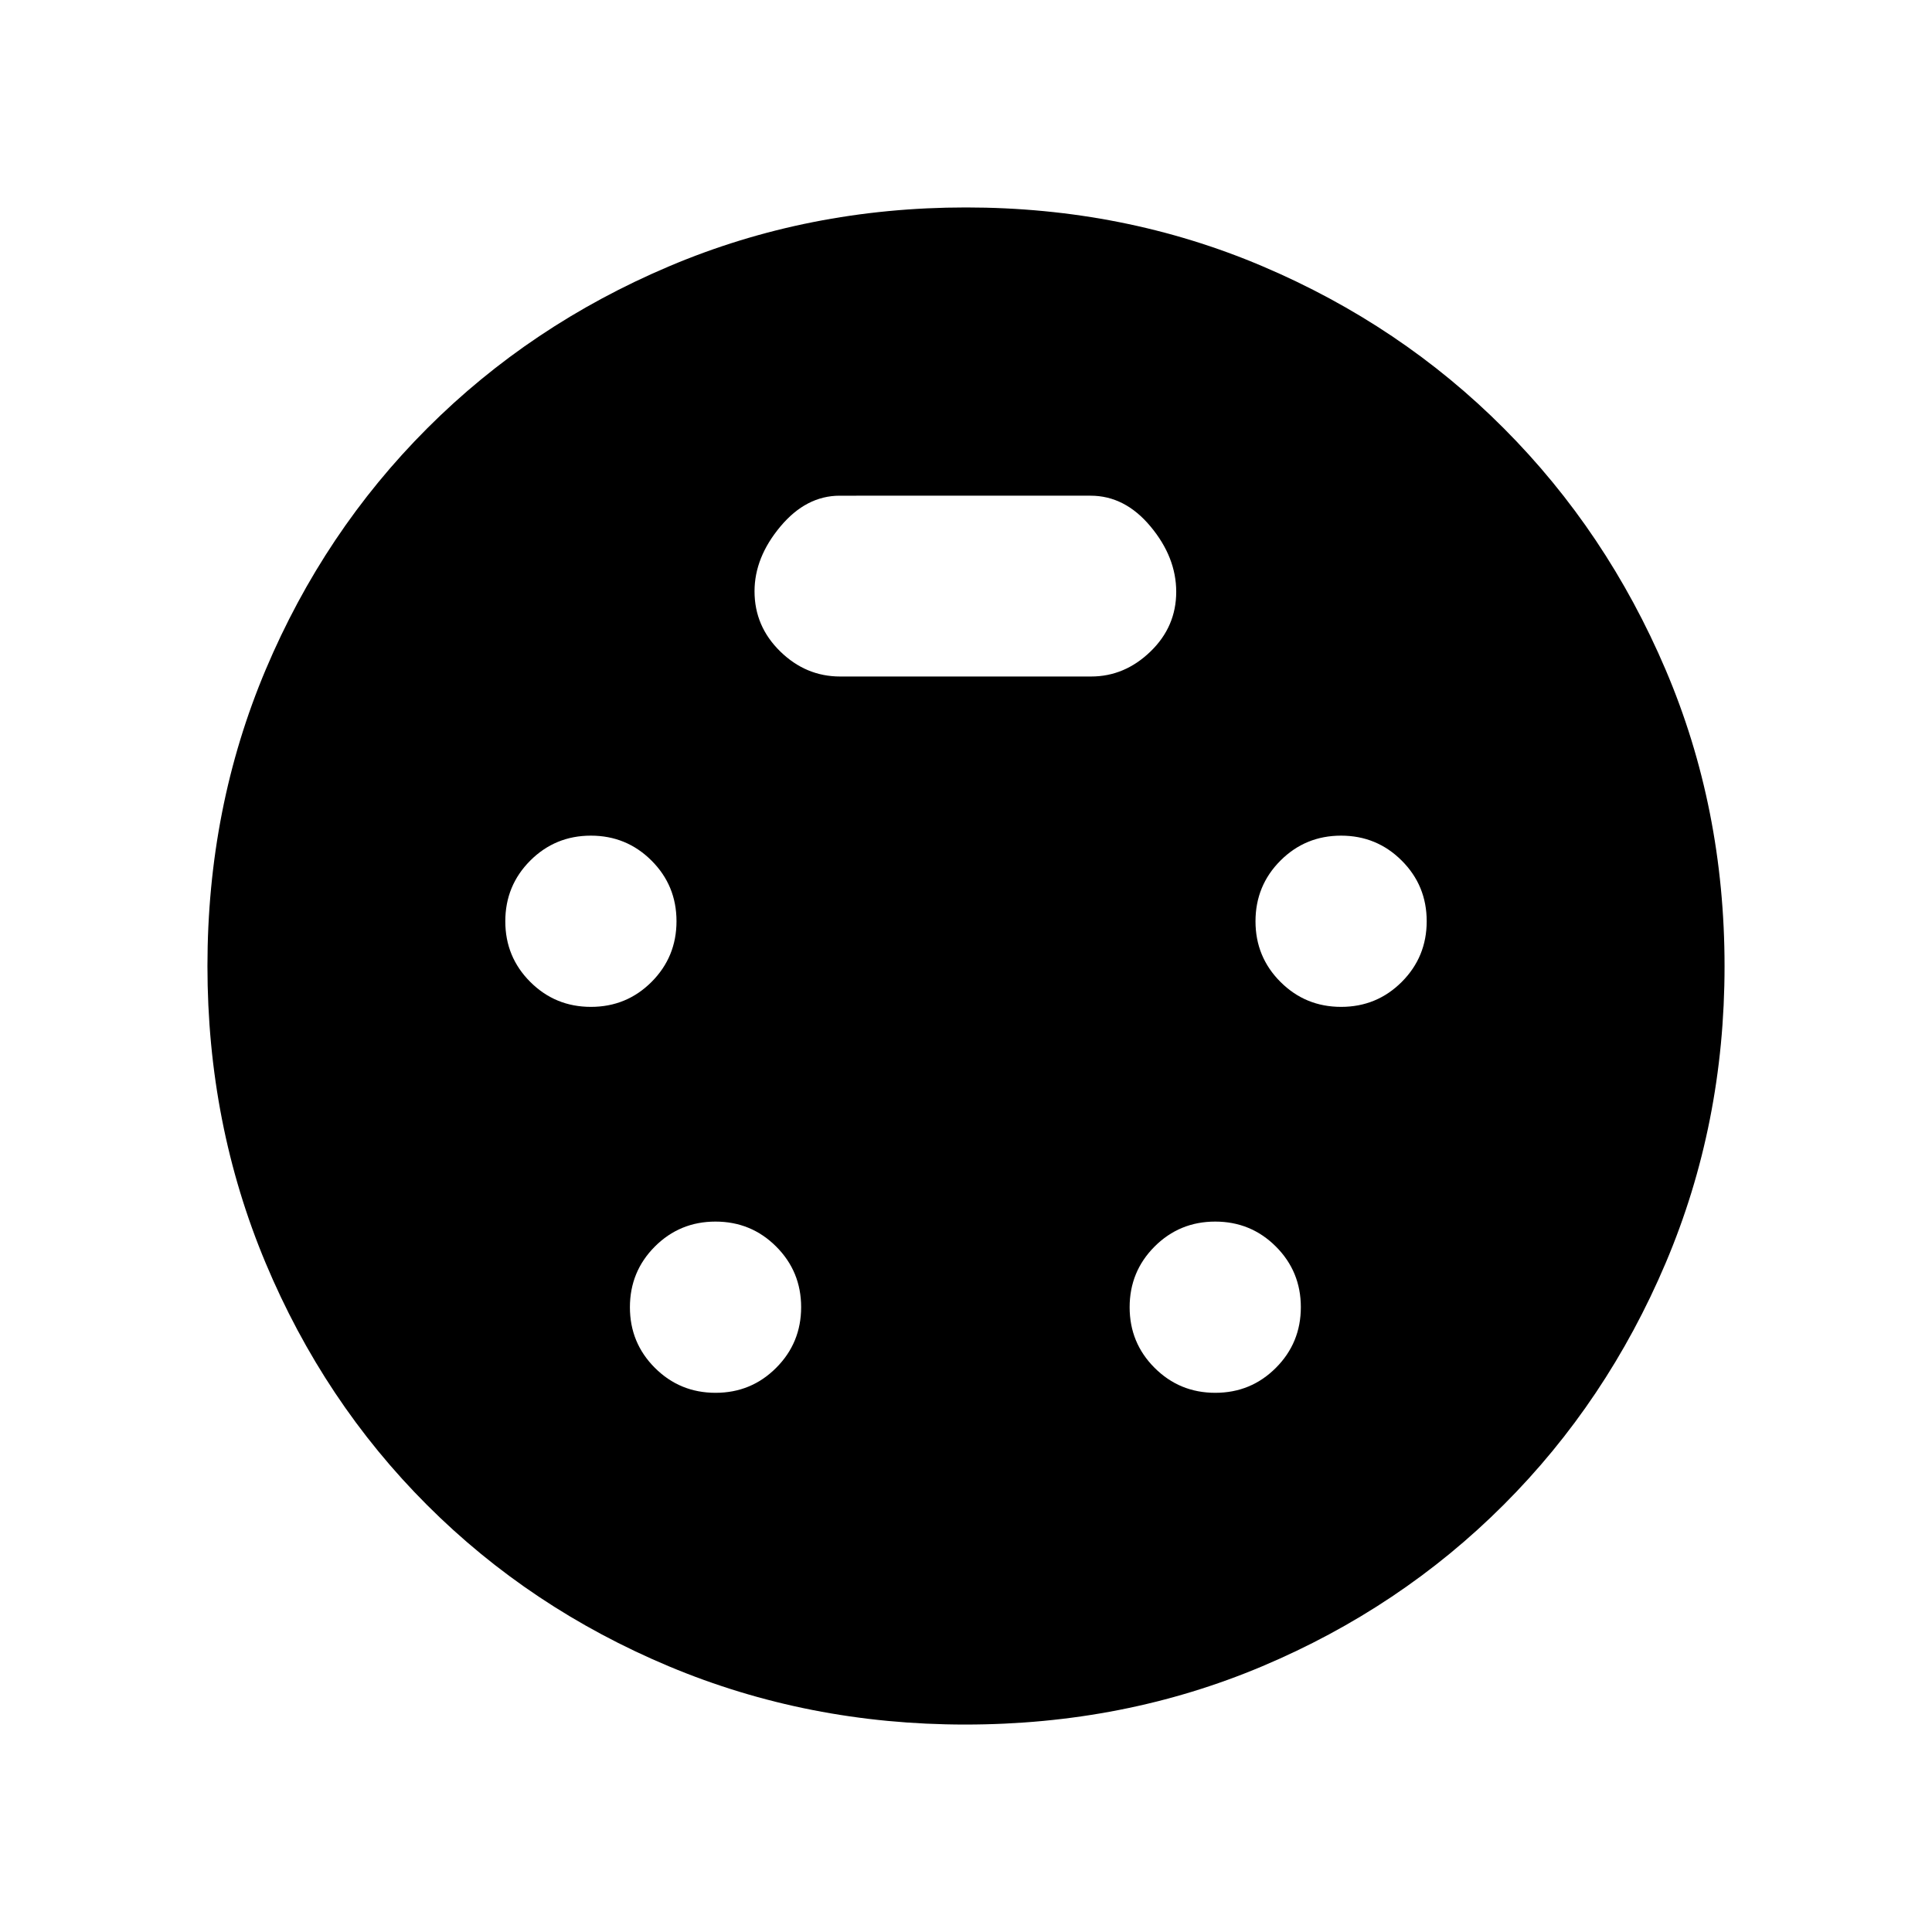 <svg xmlns="http://www.w3.org/2000/svg" height="48" viewBox="0 -960 960 960" width="48"><path d="M479.64-103.08q-78.22 0-147.19-28.9-68.98-28.91-120.27-80.2-51.29-51.29-80.2-120.27-28.9-68.97-28.9-147.53 0-78.71 28.96-147.31 28.97-68.59 80.25-119.89t120.25-80.52q68.97-29.22 147.44-29.22 78.62 0 147.37 29.23 68.74 29.22 119.89 80.54 51.16 51.31 80.42 119.98 29.26 68.67 29.26 147.29 0 78.46-29.22 147.38-29.22 68.93-80.52 120.21-51.3 51.28-119.96 80.25-68.65 28.96-147.58 28.96ZM293.63-459.69q17.74 0 30.13-12.41 12.39-12.42 12.39-30.15 0-17.73-12.41-30.12-12.41-12.4-30.14-12.4t-30.13 12.41q-12.39 12.42-12.39 30.15 0 17.73 12.41 30.12 12.41 12.4 30.14 12.4Zm372.77 0q17.73 0 30.13-12.41 12.39-12.42 12.39-30.15 0-17.73-12.41-30.12-12.41-12.4-30.14-12.4-17.74 0-30.13 12.41-12.39 12.42-12.39 30.15 0 17.73 12.41 30.12 12.41 12.4 30.14 12.4ZM355.56-267.92q17.73 0 30.12-12.42 12.4-12.41 12.4-30.14t-12.42-30.13Q373.25-353 355.52-353t-30.13 12.41Q313-328.18 313-310.44q0 17.73 12.41 30.12 12.41 12.4 30.15 12.4Zm248.3 0q17.74 0 30.13-12.42 12.39-12.41 12.39-30.14t-12.41-30.13Q621.56-353 603.83-353t-30.13 12.41q-12.39 12.41-12.39 30.15 0 17.73 12.41 30.12 12.41 12.4 30.14 12.4Zm-186.4-355.93h124.7q16.66 0 29.48-12.38t12.82-29.71q0-17.14-12.75-32.44-12.74-15.31-29.79-15.31H417.23q-16.66 0-29.48 15.34-12.83 15.34-12.83 32.16 0 17.38 12.75 29.86t29.79 12.48Z"/></svg>